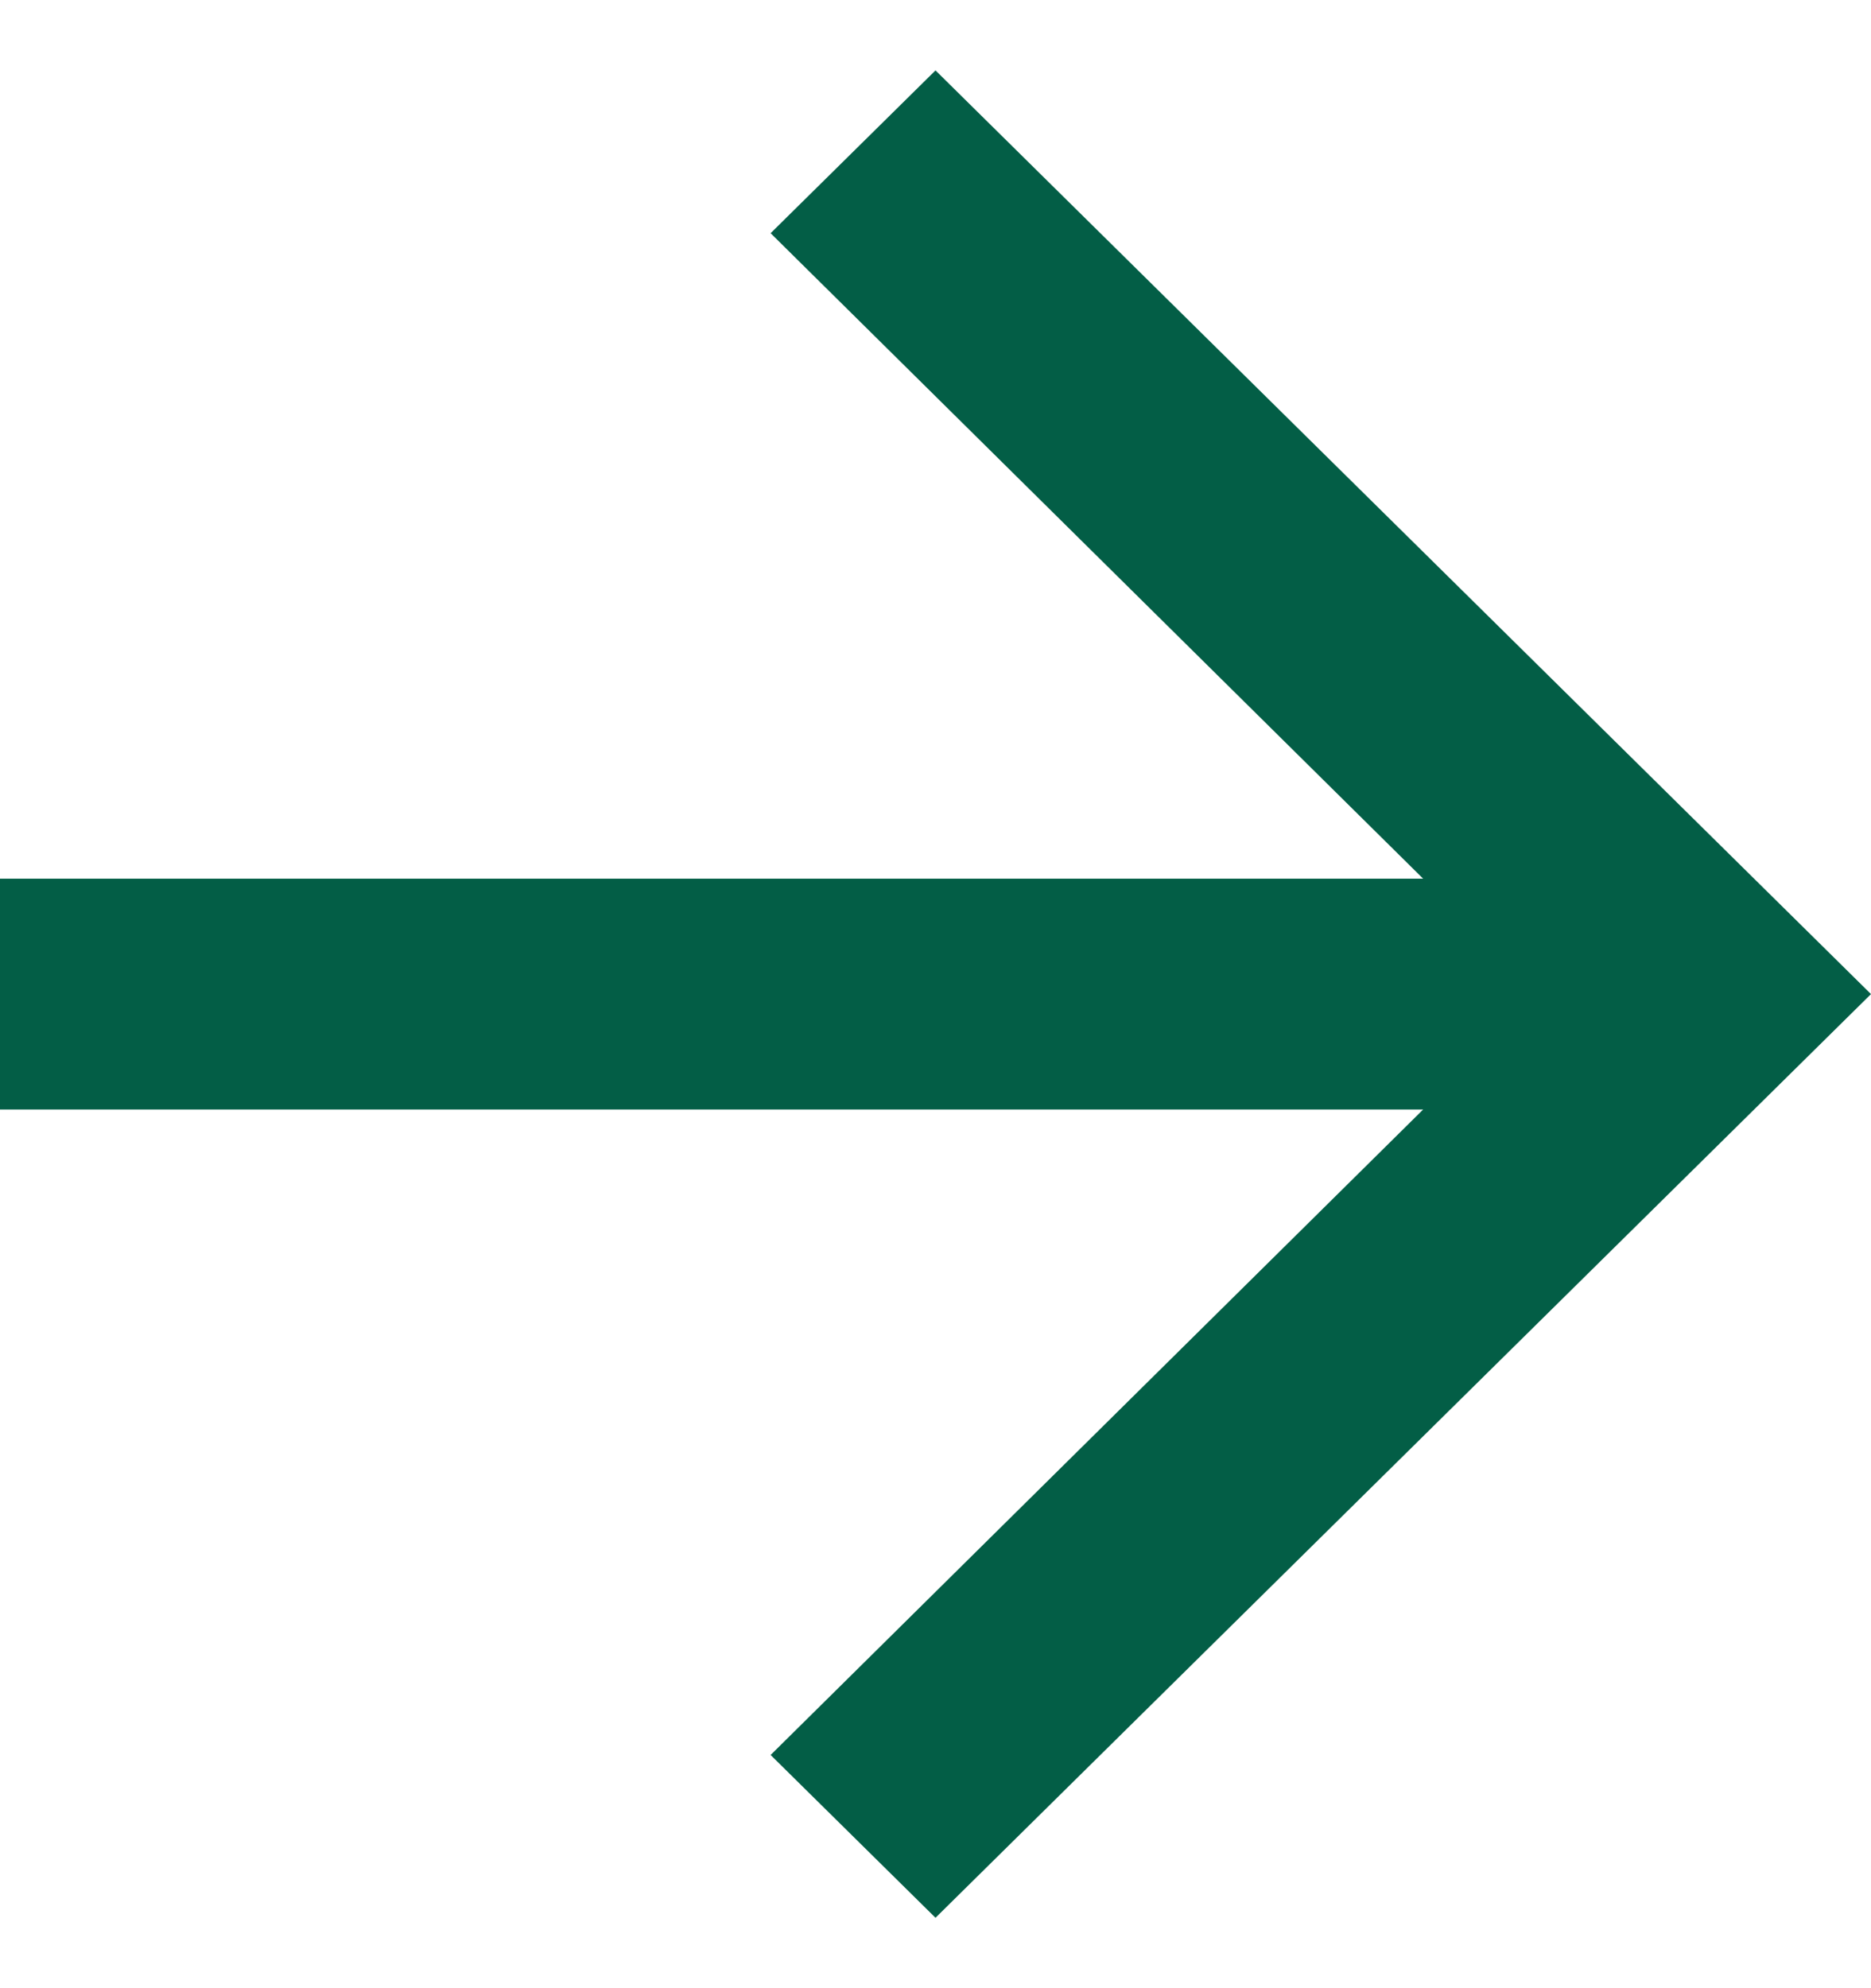 <svg width="16" height="17" viewBox="0 0 16 17" fill="none" xmlns="http://www.w3.org/2000/svg">
<path d="M8 0.602L6.59 1.994L12.17 7.513H0V9.487H12.17L6.59 15.006L8 16.398L16 8.5L8 0.602Z" fill="#035E46"/>
</svg>

